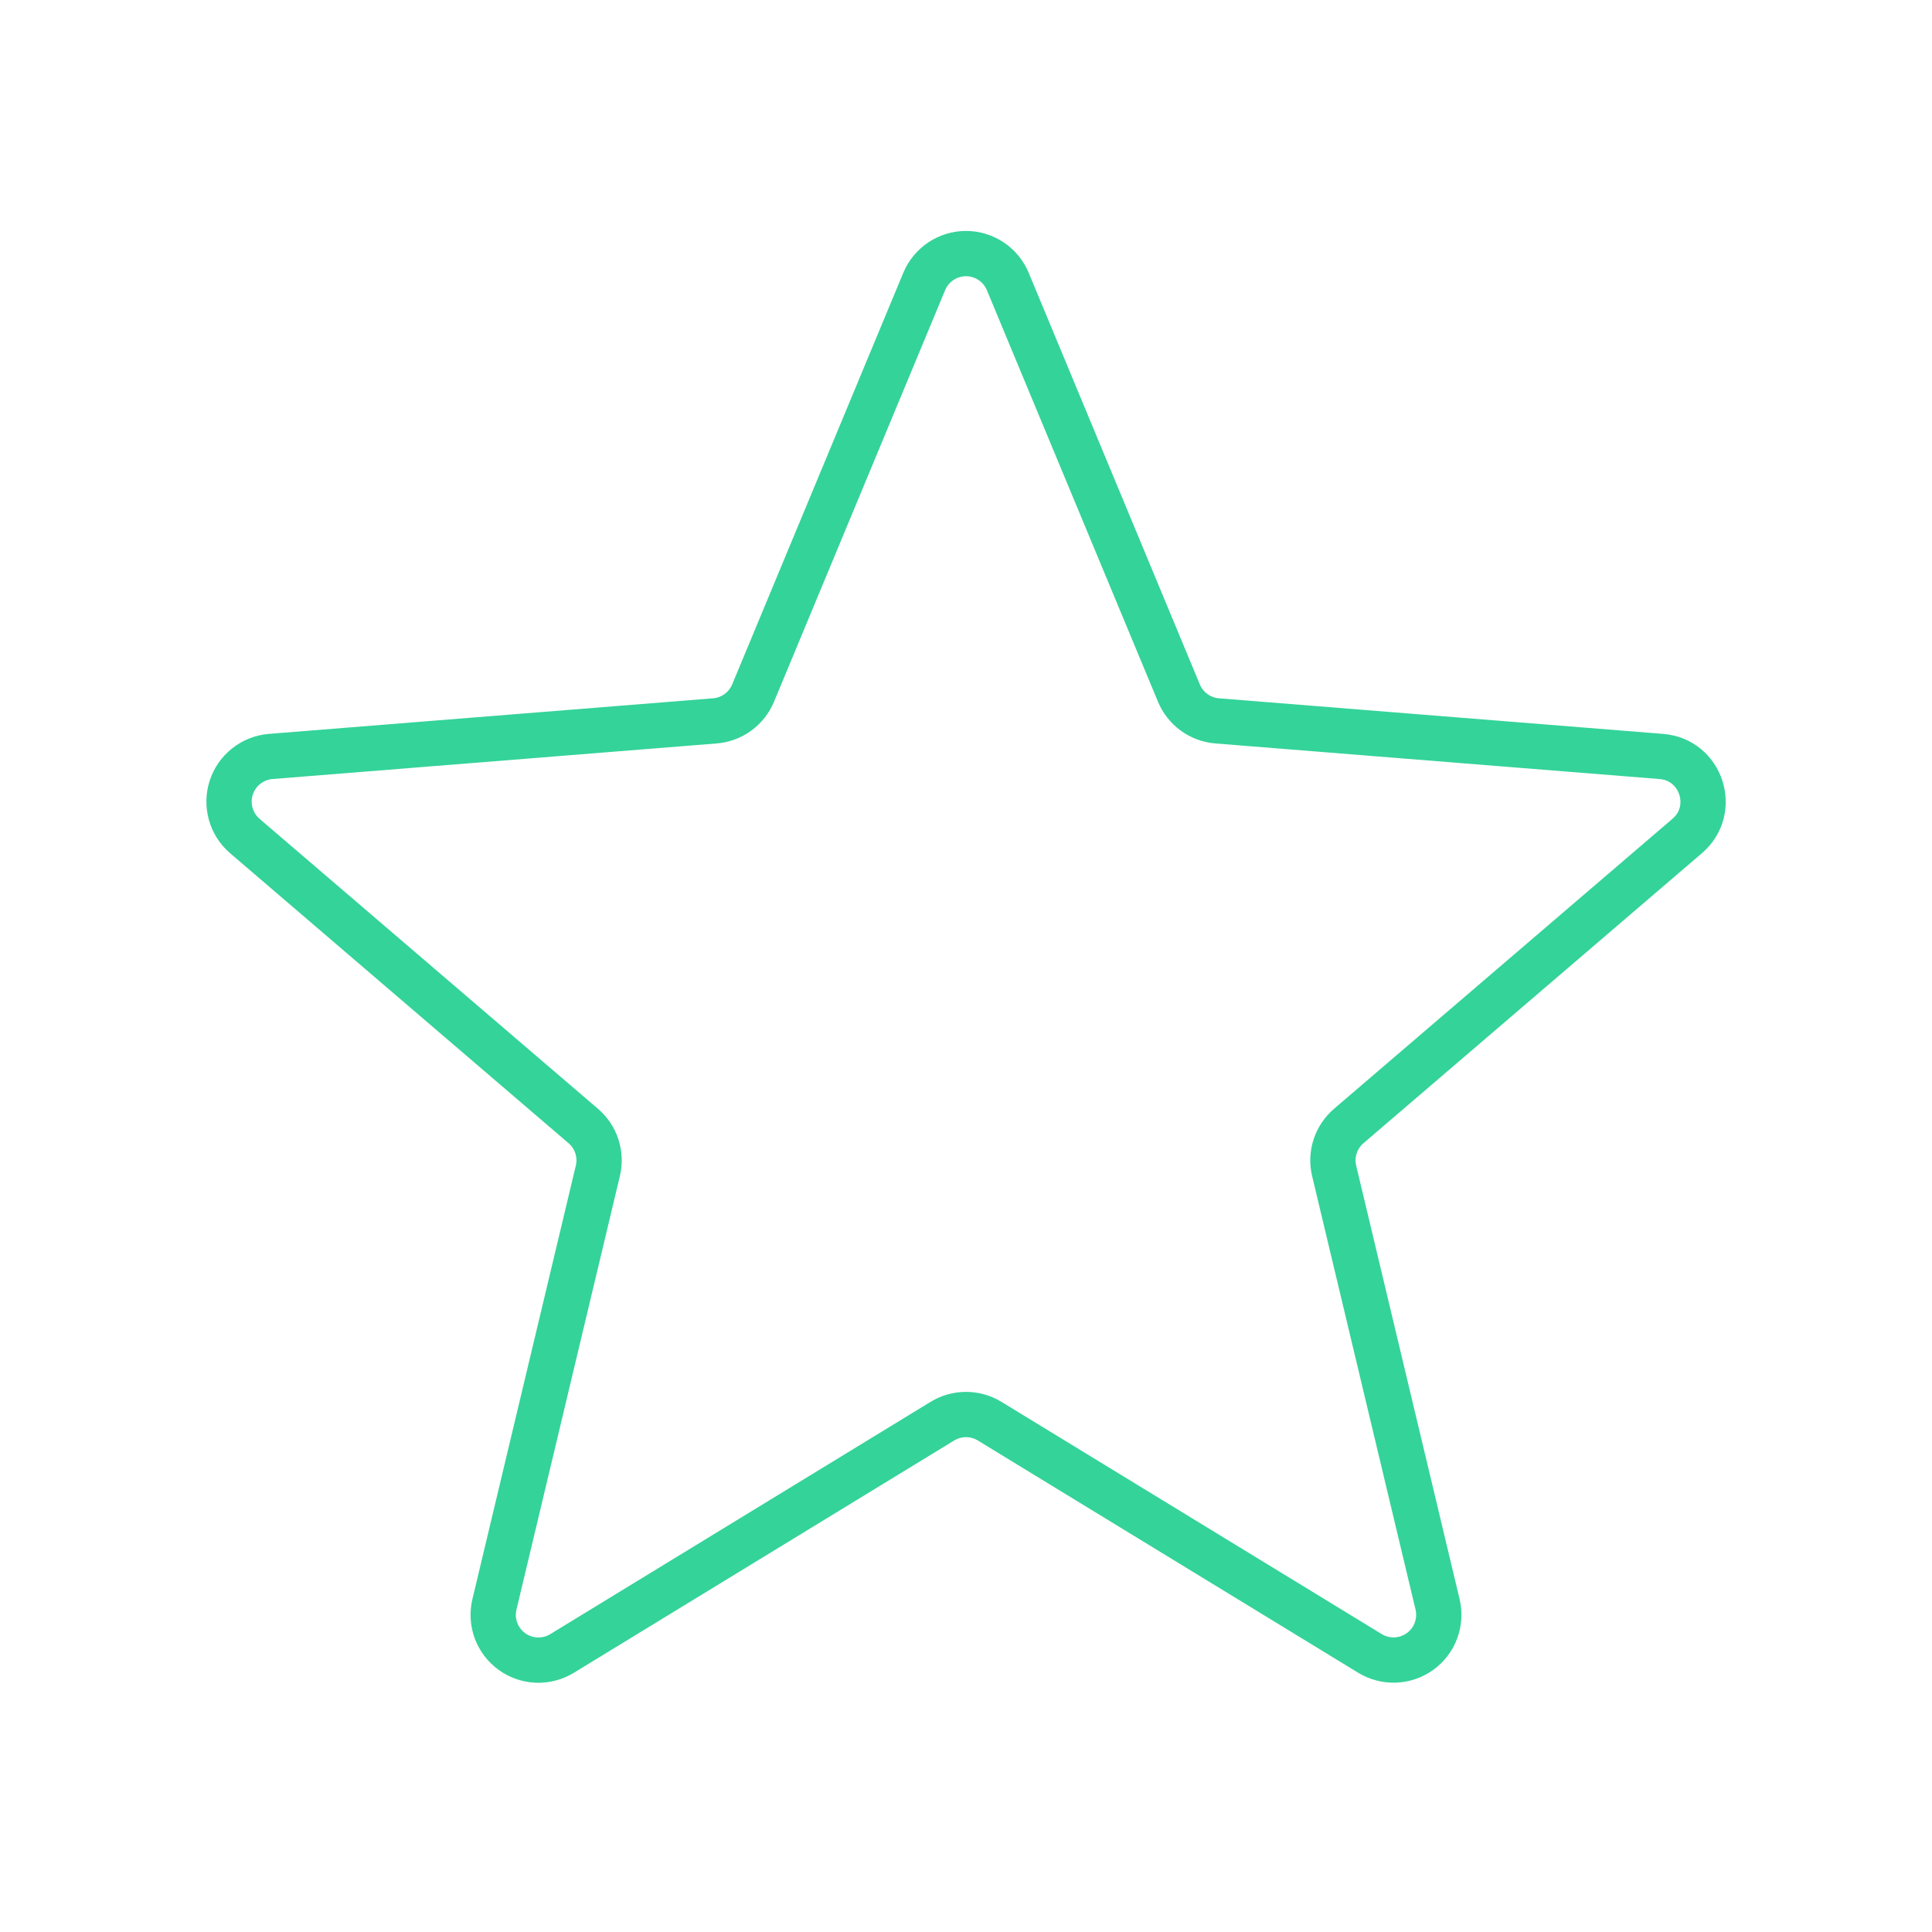 <svg width="64" height="64" viewBox="0 0 64 64" fill="none" xmlns="http://www.w3.org/2000/svg">
<g id="Icon">
<path id="Vector" d="M30.613 9.331C30.726 9.056 30.918 8.82 31.165 8.655C31.412 8.489 31.703 8.4 32 8.4C32.297 8.4 32.588 8.489 32.835 8.655C33.082 8.82 33.274 9.056 33.387 9.331L39.053 22.96C39.159 23.215 39.334 23.436 39.557 23.598C39.781 23.761 40.045 23.858 40.32 23.88L55.035 25.059C56.365 25.165 56.904 26.827 55.891 27.693L44.68 37.299C44.471 37.478 44.315 37.711 44.229 37.973C44.143 38.235 44.131 38.516 44.195 38.784L47.621 53.144C47.69 53.432 47.672 53.734 47.569 54.012C47.467 54.29 47.284 54.531 47.044 54.705C46.805 54.879 46.519 54.978 46.223 54.99C45.927 55.002 45.634 54.925 45.381 54.771L32.781 47.077C32.546 46.934 32.276 46.858 32 46.858C31.724 46.858 31.454 46.934 31.219 47.077L18.619 54.773C18.366 54.928 18.073 55.004 17.777 54.993C17.481 54.981 17.195 54.882 16.956 54.708C16.716 54.534 16.533 54.292 16.43 54.015C16.328 53.737 16.31 53.435 16.379 53.147L19.805 38.784C19.869 38.516 19.857 38.235 19.772 37.973C19.686 37.711 19.53 37.478 19.32 37.299L8.109 27.693C7.885 27.5 7.722 27.245 7.643 26.96C7.563 26.675 7.569 26.373 7.66 26.091C7.752 25.809 7.924 25.561 8.157 25.378C8.389 25.194 8.67 25.083 8.965 25.059L23.68 23.88C23.955 23.858 24.219 23.761 24.443 23.598C24.666 23.436 24.841 23.215 24.947 22.96L30.613 9.331Z" stroke="#34D399" stroke-width="1.5" stroke-linecap="round" stroke-linejoin="round"/>
</g>
</svg>
